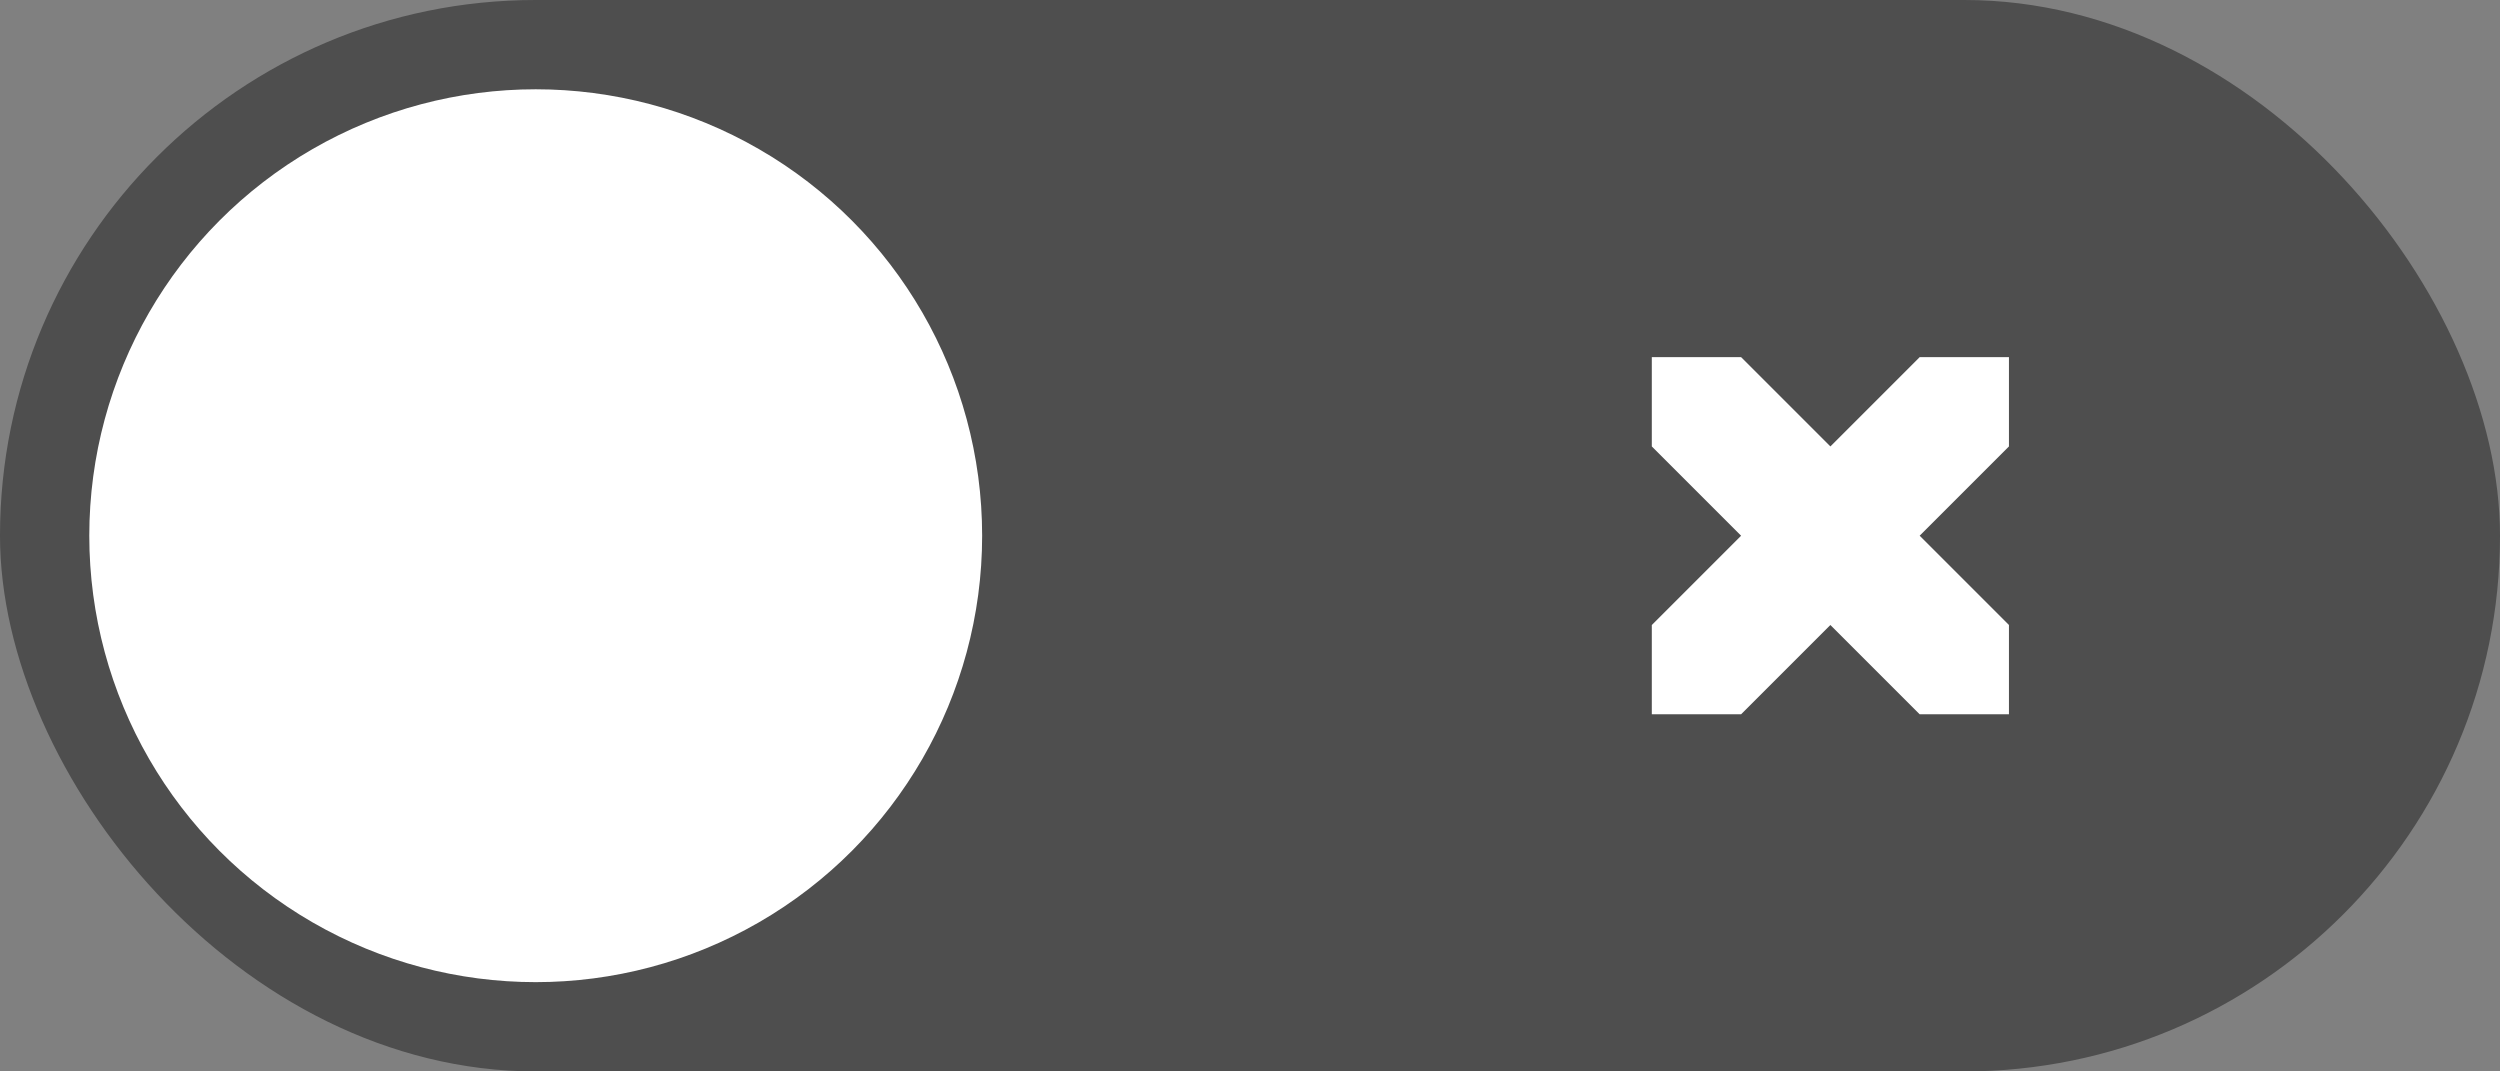<?xml version="1.0" encoding="UTF-8" standalone="no"?>
<!-- Created with Inkscape (http://www.inkscape.org/) -->

<svg
   xmlns:dc="http://purl.org/dc/elements/1.1/"
   xmlns:cc="http://creativecommons.org/ns#"
   xmlns:rdf="http://www.w3.org/1999/02/22-rdf-syntax-ns#"
   xmlns:svg="http://www.w3.org/2000/svg"
   xmlns="http://www.w3.org/2000/svg"
   xmlns:sodipodi="http://sodipodi.sourceforge.net/DTD/sodipodi-0.dtd"
   xmlns:inkscape="http://www.inkscape.org/namespaces/inkscape"
   width="56"
   height="24"
   viewBox="0 0 52.5 22.5"
   id="svg4686"
   version="1.1"
   inkscape:version="0.92.4 5da689c313, 2019-01-14"
   sodipodi:docname="toggle-off.svg">
  <rect x="0" y="0" width="52.5" height="22.5" fill="#808080" stroke="none"/>
  <defs
     id="defs4688" />
  <sodipodi:namedview
     id="base"
     pagecolor="#ffffff"
     bordercolor="#666666"
     borderopacity="1.0"
     inkscape:pageopacity="0.0"
     inkscape:pageshadow="2"
     inkscape:zoom="15.839192"
     inkscape:cx="28.600417"
     inkscape:cy="17.66916"
     inkscape:document-units="px"
     inkscape:current-layer="layer1"
     showgrid="true"
     fit-margin-top="0"
     fit-margin-left="0"
     fit-margin-right="0"
     fit-margin-bottom="0"
     inkscape:window-width="1920"
     inkscape:window-height="915"
     inkscape:window-x="0"
     inkscape:window-y="0"
     inkscape:window-maximized="1"
     units="px">
    <inkscape:grid
       type="xygrid"
       id="grid822" />
  </sodipodi:namedview>
  <g
     inkscape:label="Layer 1"
     inkscape:groupmode="layer"
     id="layer1"
     transform="translate(-507.857,-510.434)">
    <g
       id="g831">
      <rect
         style="opacity:1;fill:#000000;fill-opacity:0.392;stroke:none;stroke-width:0.973;stroke-miterlimit:4;stroke-dasharray:none;stroke-dashoffset:0;stroke-opacity:1"
         id="rect6973"
         width="52.5"
         height="22.5"
         x="507.857"
         y="510.434"
         ry="11.25" />
      <circle
         r="9.375"
         style="opacity:1;fill:#ffffff;fill-opacity:1;stroke:none;stroke-width:0.937;stroke-miterlimit:4;stroke-dasharray:none;stroke-dashoffset:0;stroke-opacity:1"
         id="circle6977"
         cx="519.107"
         cy="521.684" />
      <path
         inkscape:connector-curvature="0"
         id="path7035"
         d="m 550.045,525.434 h -1.875 l -1.875,-1.875 -1.875,1.875 h -1.875 v -1.875 l 1.875,-1.875 -1.875,-1.875 v -1.875 h 1.875 l 1.875,1.875 1.875,-1.875 h 1.875 v 1.875 l -1.875,1.875 1.875,1.875 z"
         style="fill:#ffffff;fill-opacity:1;stroke:none;stroke-width:0.937" />
    </g>
  </g>
</svg>
